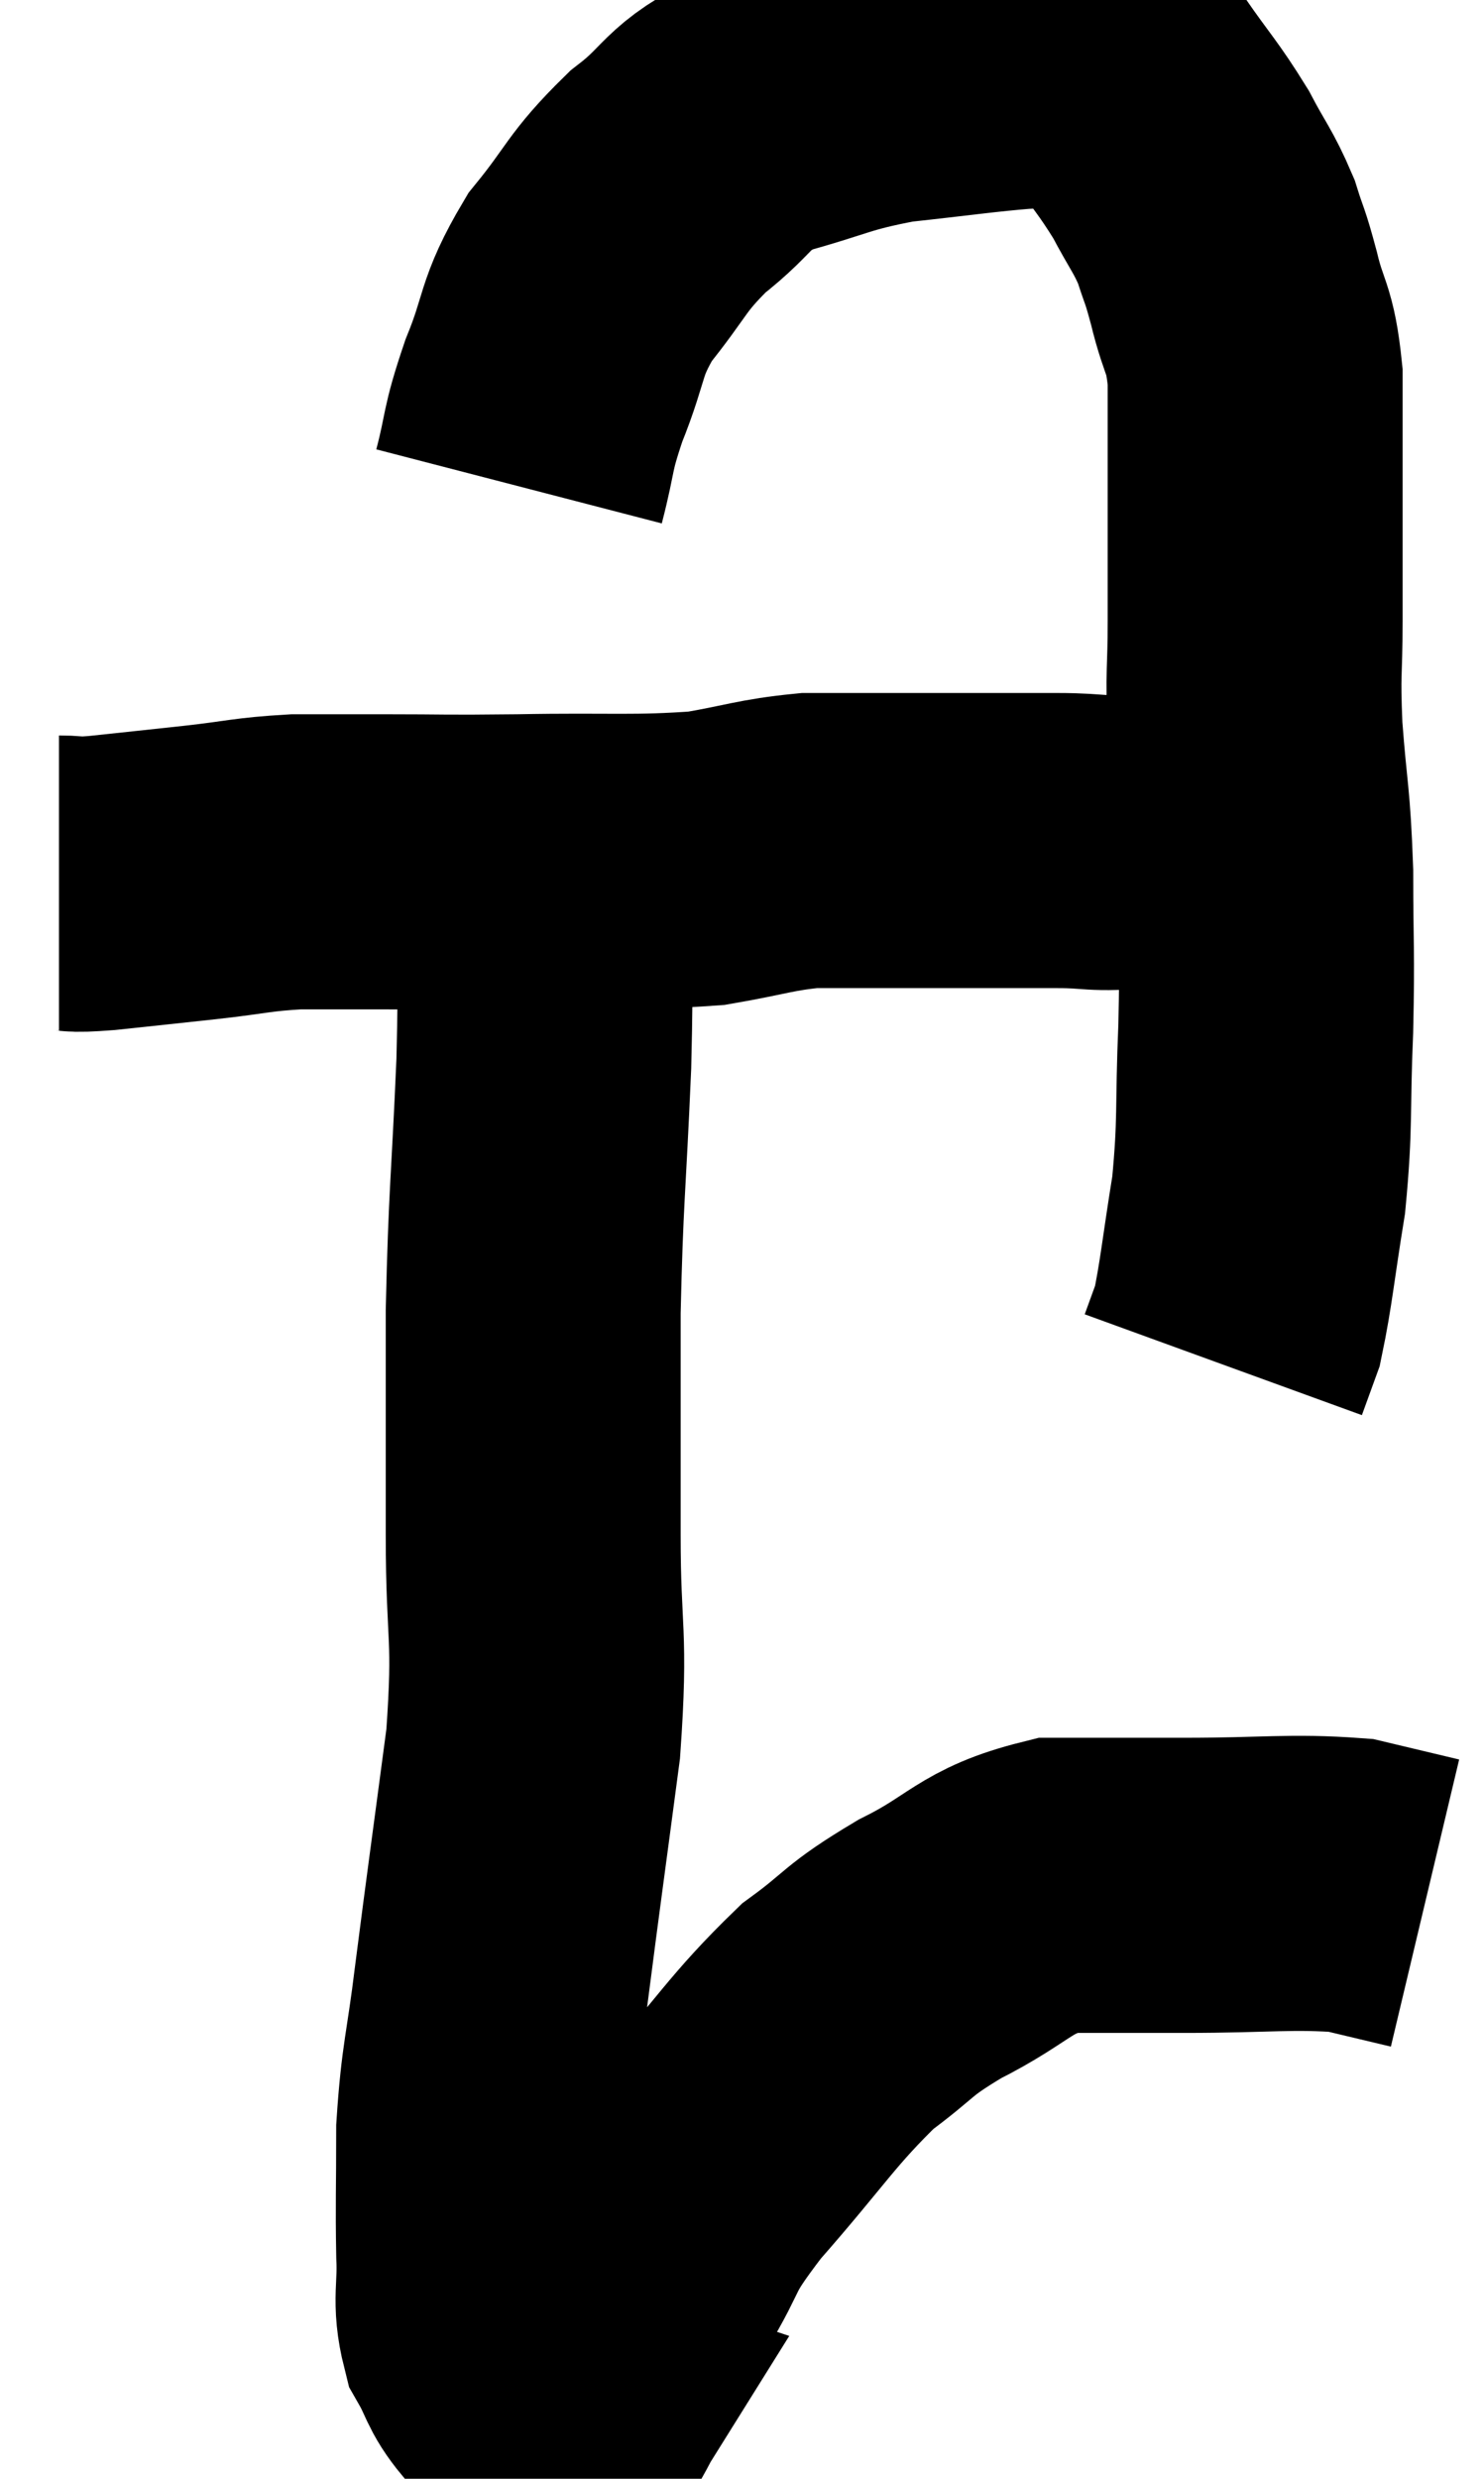 <svg xmlns="http://www.w3.org/2000/svg" viewBox="12.8 5.14 25.16 41.993" width="25.16" height="41.993"><path d="M 13.8 20.1 C 14.16 20.1, 13.92 20.145, 14.52 20.1 C 15.36 20.01, 15.375 20.01, 16.2 19.92 C 17.01 19.83, 17.055 19.785, 17.82 19.74 C 18.54 19.74, 18.315 19.74, 19.26 19.74 C 20.43 19.74, 20.22 19.755, 21.6 19.74 C 23.19 19.71, 23.55 19.77, 24.78 19.68 C 25.65 19.53, 25.77 19.455, 26.52 19.38 C 27.15 19.38, 27.075 19.38, 27.78 19.38 C 28.56 19.38, 28.605 19.38, 29.34 19.38 C 30.03 19.38, 30.015 19.38, 30.72 19.38 C 31.44 19.38, 31.29 19.455, 32.16 19.38 C 33.18 19.23, 33.495 19.2, 34.2 19.08 C 34.59 18.99, 34.785 18.945, 34.98 18.9 C 34.98 18.9, 34.98 18.9, 34.98 18.9 L 34.98 18.9" fill="none" stroke="black" stroke-width="5"></path><path d="M 21.6 13.38 C 21.81 12.57, 21.72 12.645, 22.02 11.76 C 22.41 10.8, 22.275 10.725, 22.8 9.84 C 23.46 9.03, 23.4 8.925, 24.12 8.22 C 24.9 7.62, 24.735 7.47, 25.68 7.02 C 26.79 6.72, 26.79 6.63, 27.9 6.42 C 29.01 6.3, 29.385 6.24, 30.12 6.18 C 30.48 6.18, 30.405 6.09, 30.84 6.18 C 31.35 6.36, 31.365 6.105, 31.86 6.54 C 32.34 7.23, 32.43 7.29, 32.82 7.92 C 33.12 8.49, 33.195 8.535, 33.42 9.06 C 33.57 9.54, 33.555 9.405, 33.72 10.02 C 33.9 10.77, 33.99 10.65, 34.08 11.52 C 34.08 12.51, 34.08 12.465, 34.08 13.5 C 34.08 14.58, 34.08 14.655, 34.08 15.66 C 34.08 16.59, 34.035 16.455, 34.08 17.52 C 34.17 18.72, 34.215 18.66, 34.26 19.92 C 34.26 21.24, 34.29 21.195, 34.26 22.56 C 34.2 23.97, 34.26 24.12, 34.14 25.38 C 33.96 26.49, 33.93 26.88, 33.78 27.6 C 33.66 27.93, 33.6 28.095, 33.54 28.26 C 33.54 28.26, 33.54 28.26, 33.54 28.26 L 33.54 28.26" fill="none" stroke="black" stroke-width="5"></path><path d="M 22.02 19.98 C 22.02 21.57, 22.065 21.315, 22.02 23.16 C 21.93 25.26, 21.885 25.365, 21.84 27.36 C 21.84 29.25, 21.84 29.31, 21.84 31.14 C 21.84 32.91, 21.975 32.775, 21.84 34.68 C 21.57 36.72, 21.51 37.125, 21.3 38.76 C 21.15 39.99, 21.075 40.08, 21 41.22 C 21 42.27, 20.985 42.465, 21 43.32 C 21.03 43.98, 20.925 44.1, 21.06 44.64 C 21.3 45.06, 21.255 45.135, 21.54 45.48 C 21.87 45.75, 21.99 45.87, 22.2 46.02 C 22.29 46.05, 22.335 46.065, 22.38 46.08 C 22.38 46.08, 22.305 46.2, 22.38 46.08 C 22.53 45.84, 22.365 46.2, 22.68 45.6 C 23.16 44.64, 23.115 44.625, 23.64 43.68 C 24.21 42.75, 23.94 42.915, 24.78 41.82 C 25.89 40.56, 26.055 40.215, 27 39.3 C 27.78 38.73, 27.63 38.715, 28.56 38.16 C 29.64 37.62, 29.64 37.35, 30.72 37.08 C 31.8 37.08, 31.635 37.08, 32.88 37.08 C 34.29 37.08, 34.68 37.005, 35.7 37.08 C 36.33 37.23, 36.645 37.305, 36.96 37.38 L 36.96 37.38" fill="none" stroke="black" stroke-width="5"></path></svg>